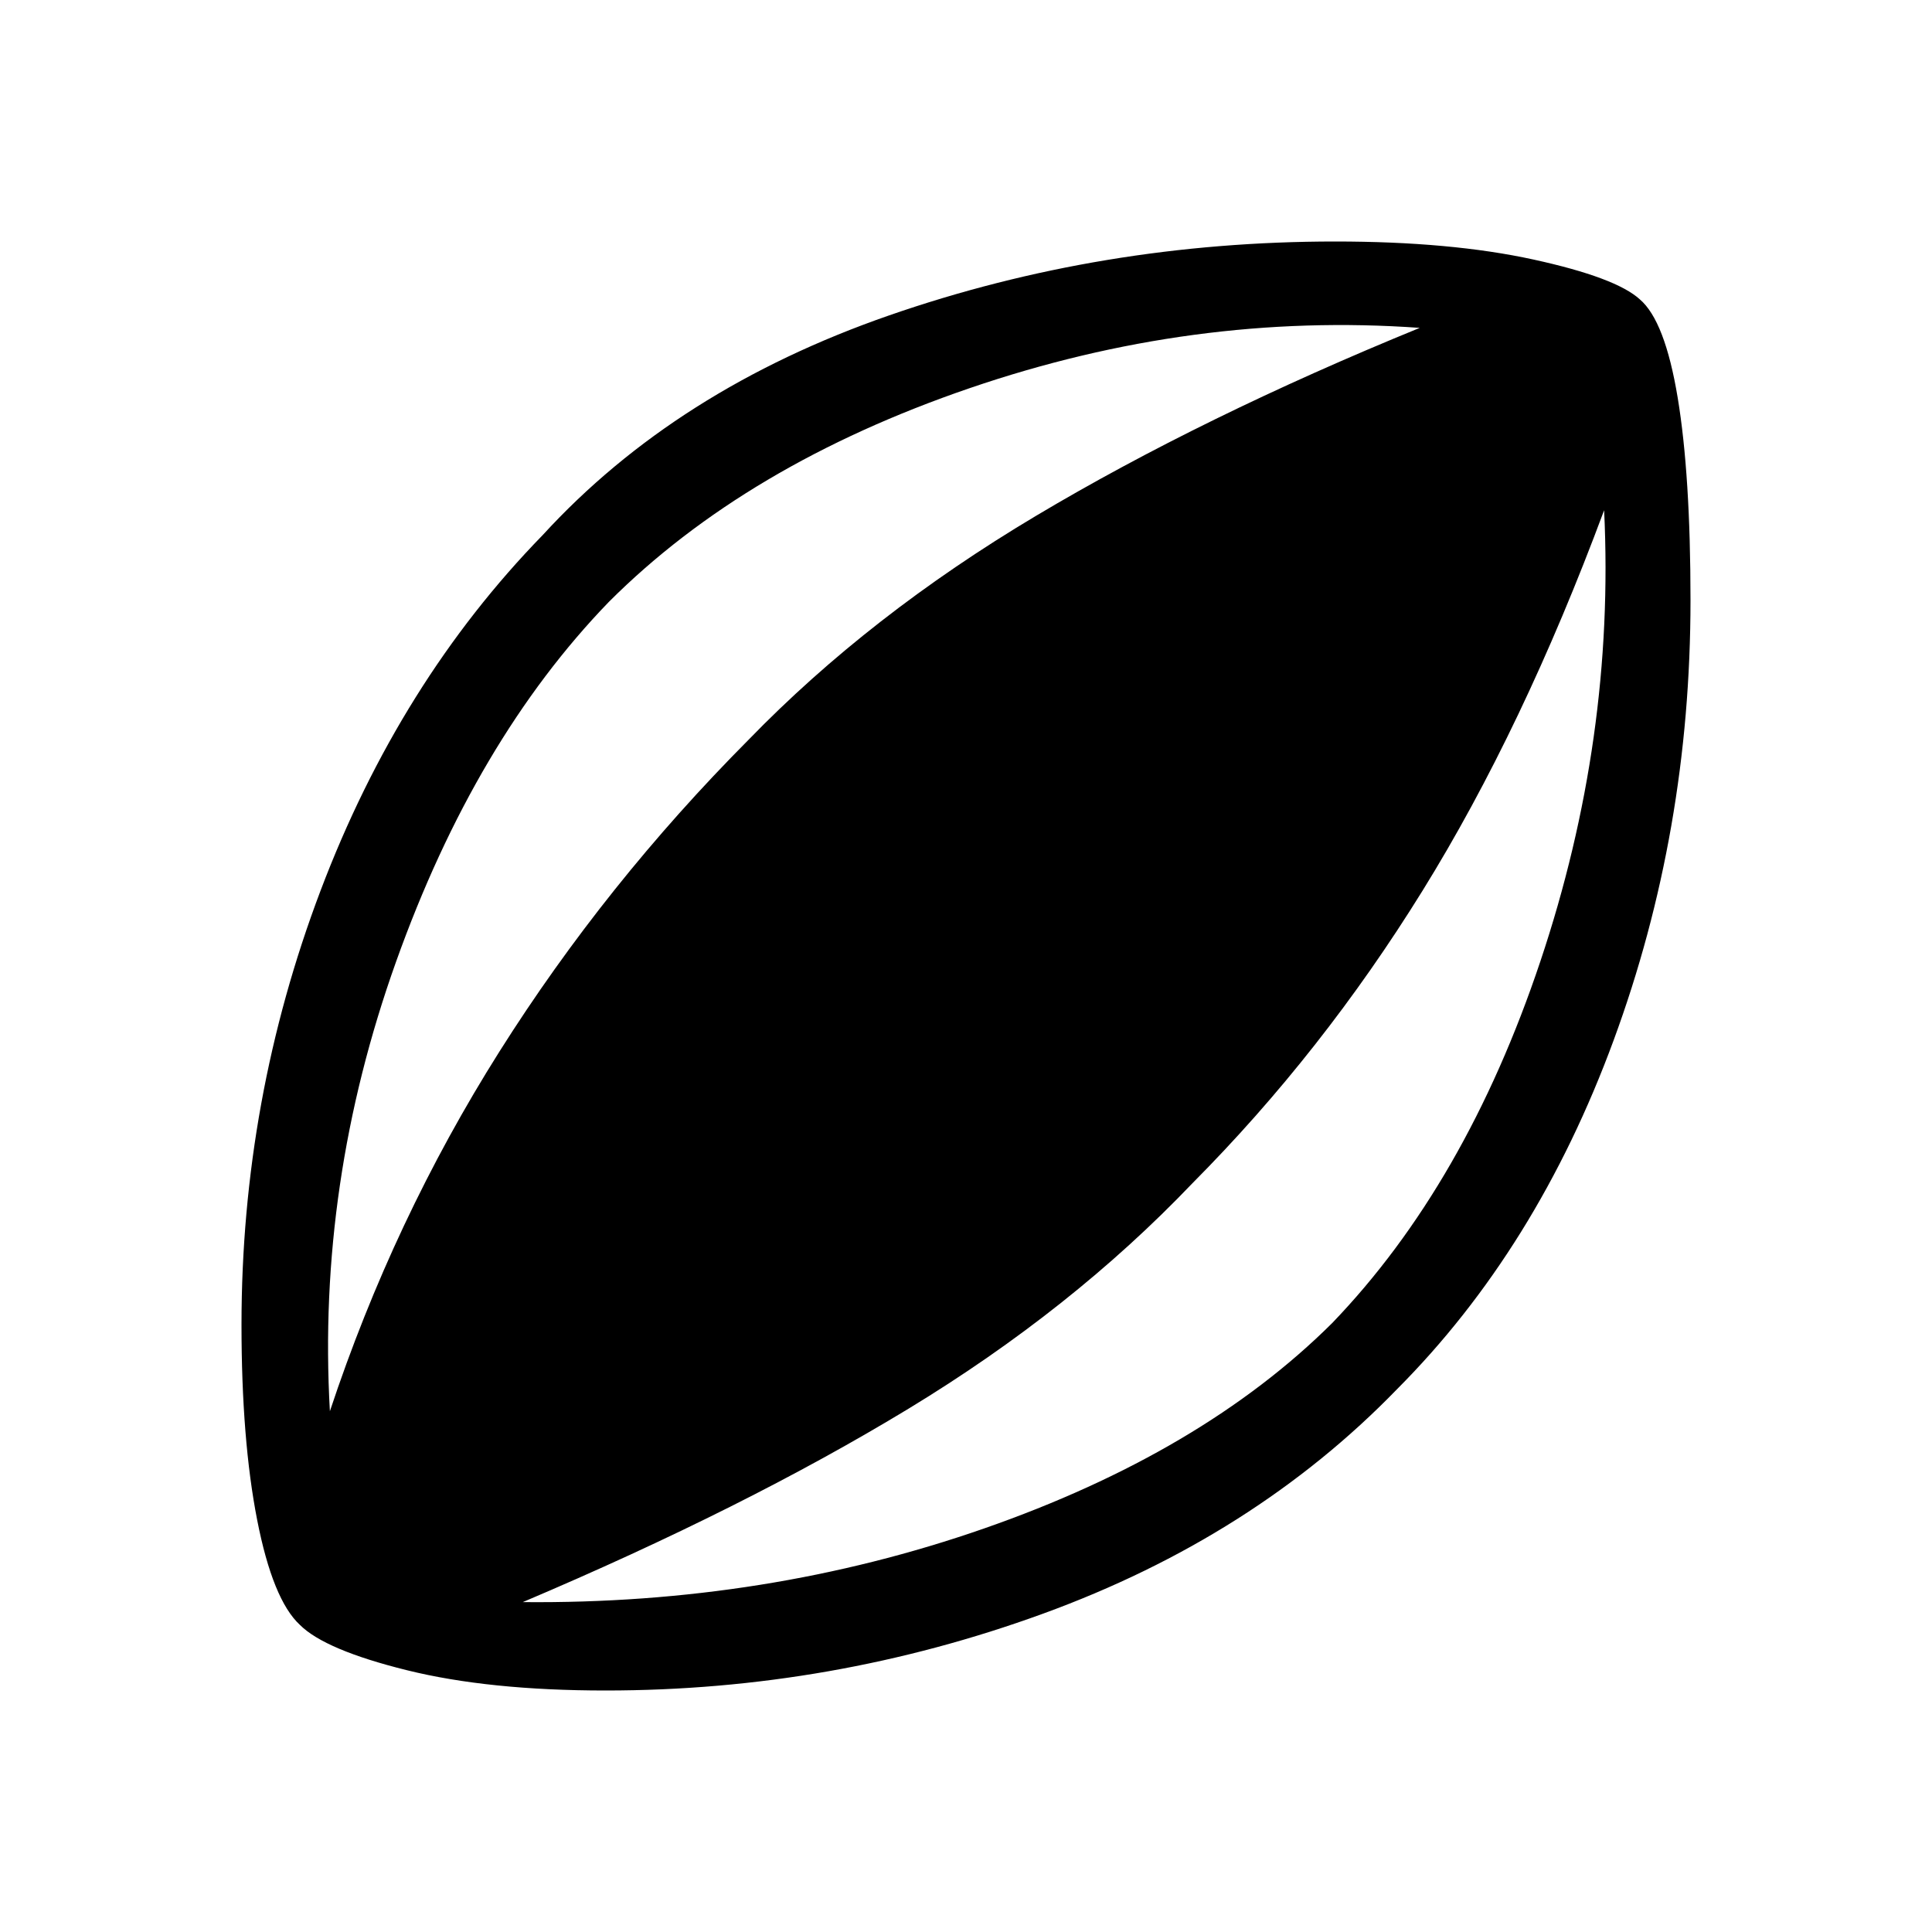<svg xmlns="http://www.w3.org/2000/svg" height="48" viewBox="0 -960 960 960" width="48"><path d="M300.92-120q-58 0-98.73-10.08-40.73-10.08-53.19-22.54-13.46-12.46-21.23-52.19T120-301.77q0-111.92 39.27-215.65t110.42-176.73Q336-766.54 441.77-803.27 547.54-840 663.54-840q57.38 0 98.42 8.96t52.88 19.81q12.47 10.62 18.81 48.92Q840-724 840-661.69q0 114.77-38.16 218.5-38.15 103.73-107.69 173.5Q623-196.31 518.23-158.16 413.46-120 300.92-120Zm-137-138.77q31.62-95.31 84.23-178.69 52.62-83.39 123.85-155 60.08-61.92 142.73-111.19 82.66-49.27 190.73-93.43-112.54-8.07-223.65 29.96-111.12 38.04-179.27 106.2-66.39 68.61-105.73 178.77Q157.46-372 163.92-258.77Zm95.85 94.85q120.92 1.15 229.19-36.58t172.96-102.04q66.39-69 103.5-179.85 37.12-110.84 31.66-224.07-40.31 108.46-90.2 189Q657-436.92 592.46-372q-59.85 62.69-141 111.96-81.15 49.27-191.69 96.12Z"/></svg>